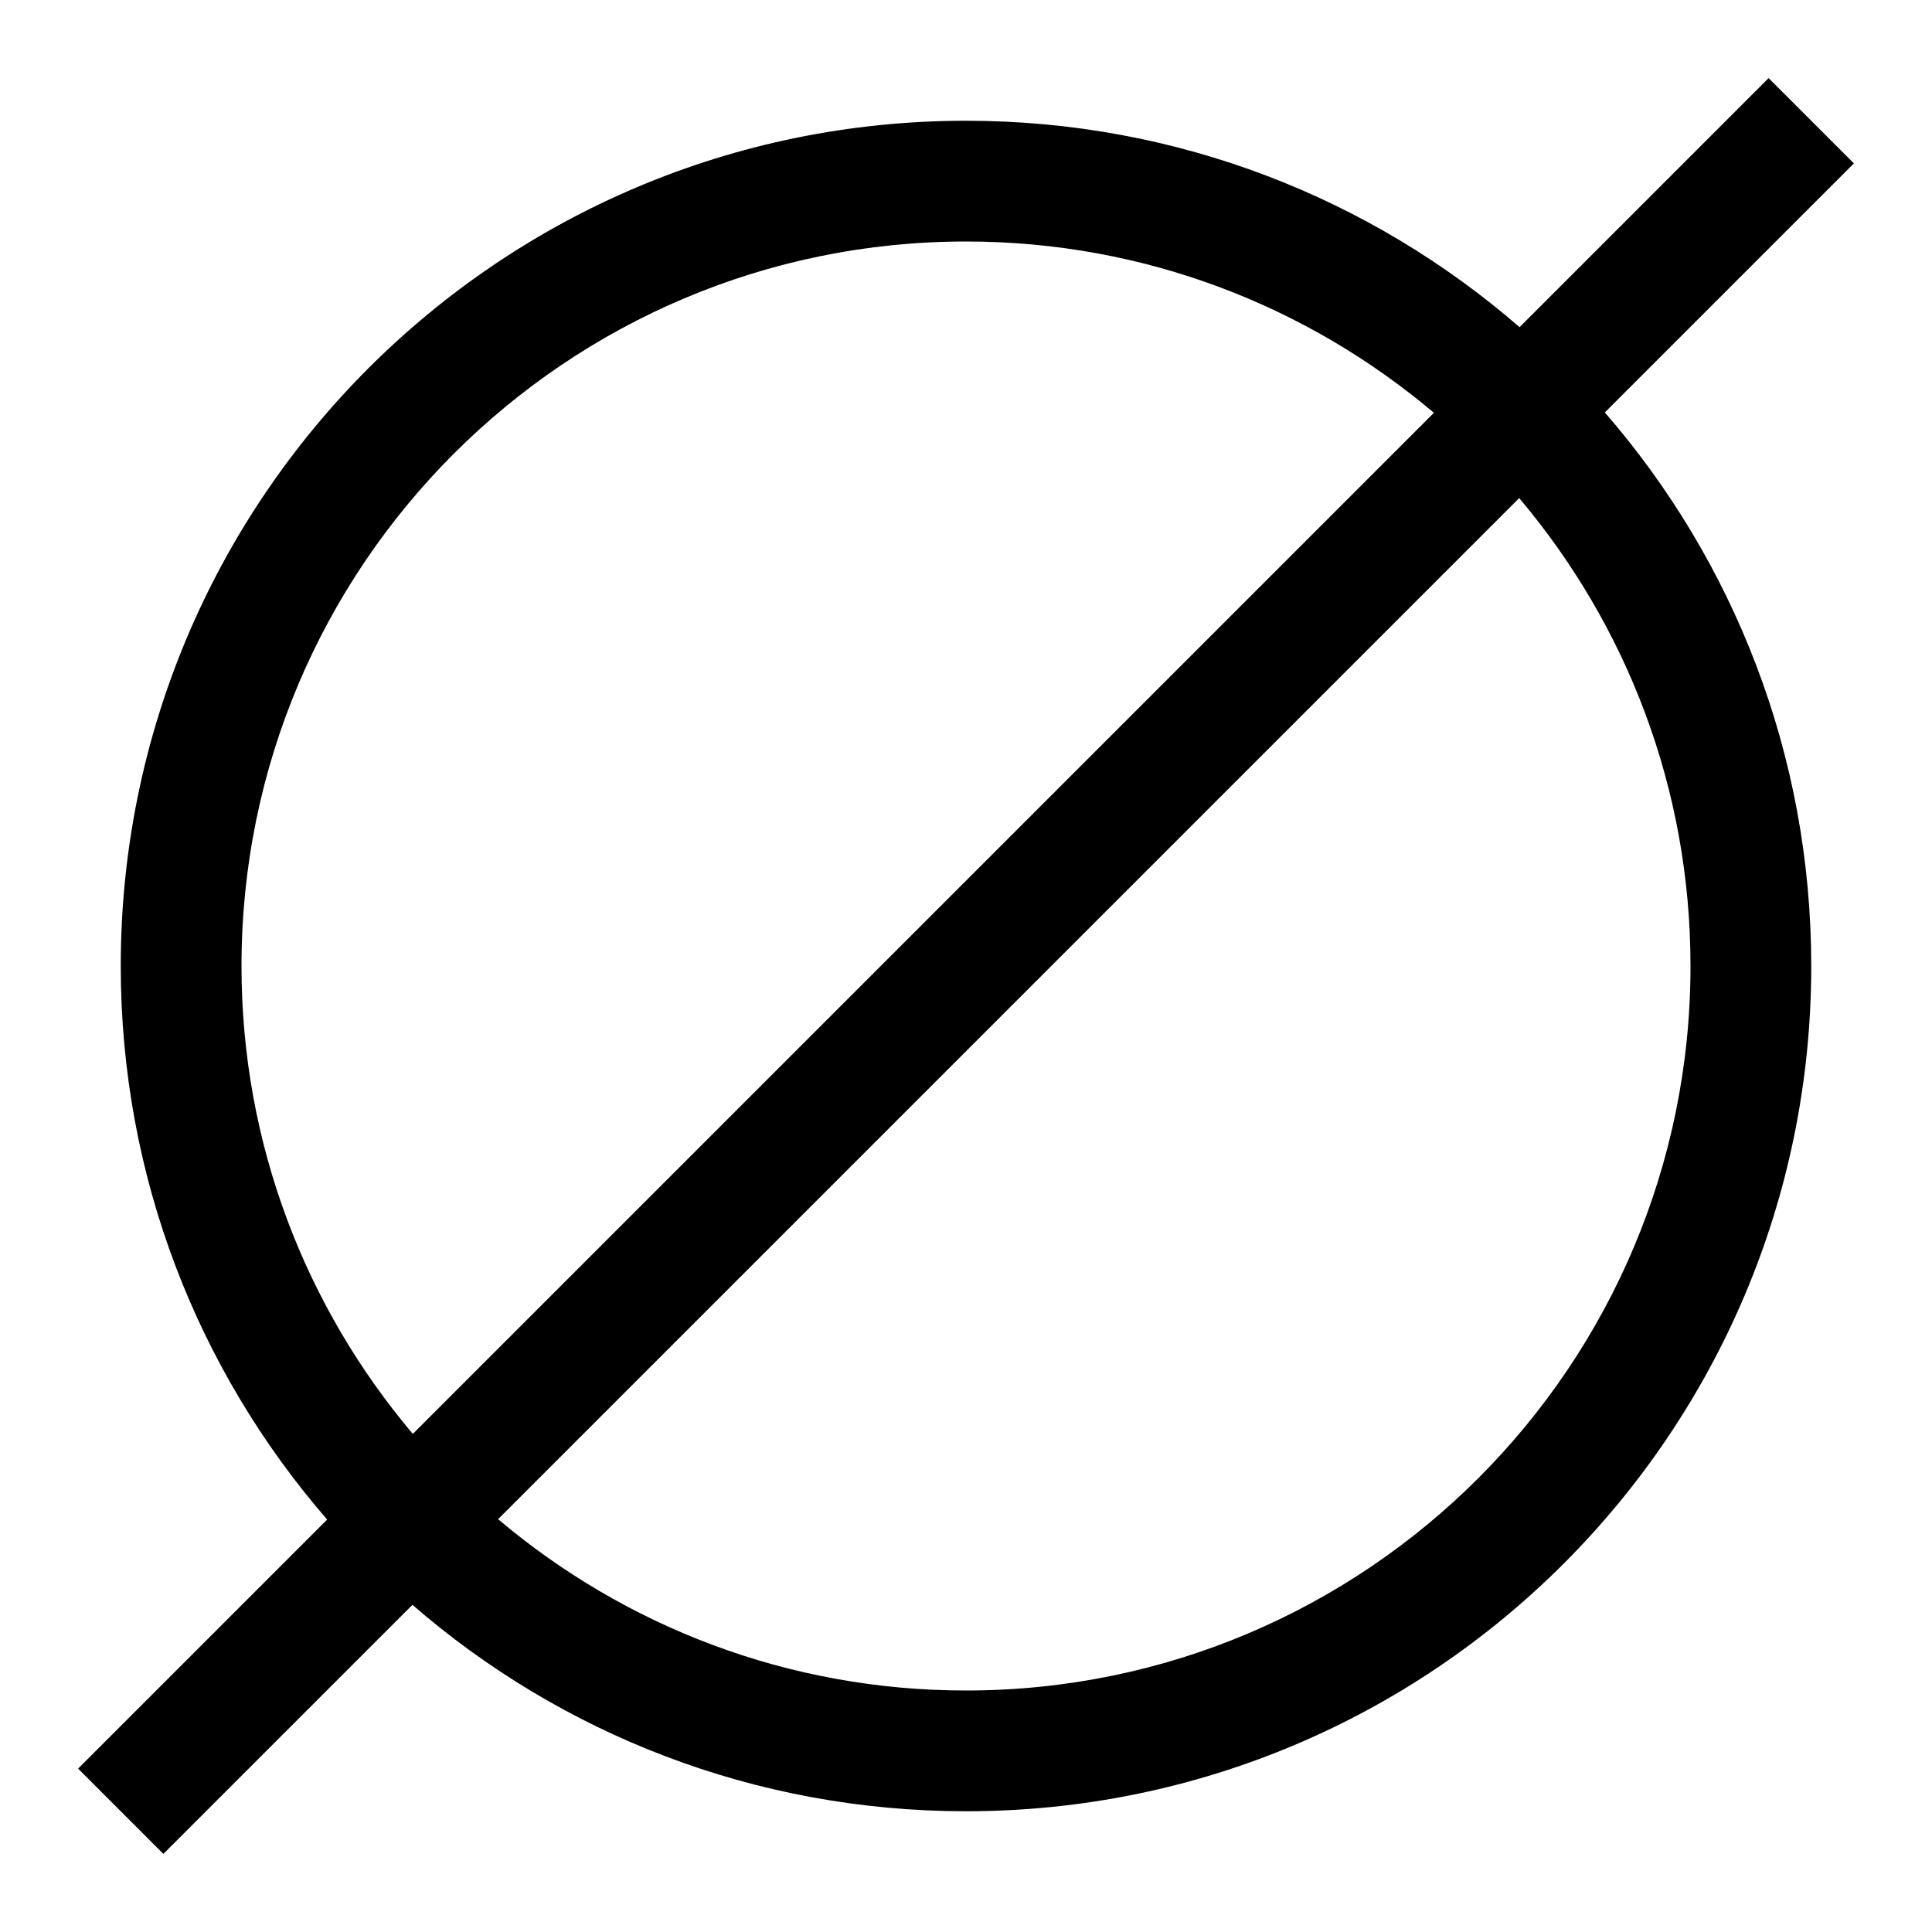 <svg xmlns="http://www.w3.org/2000/svg" viewBox="0 0 512 512"><!--! Font Awesome Pro 6.7.1 by @fontawesome - https://fontawesome.com License - https://fontawesome.com/license (Commercial License) Copyright 2024 Fonticons, Inc. --><path d="M425.3 109.3l66-66L468.7 20.7l-66 66C363.4 52.6 312.1 32 256 32C132.3 32 32 132.3 32 256c0 56.1 20.6 107.4 54.7 146.7l-66 66 22.6 22.6 66-66C148.6 459.4 199.9 480 256 480c123.7 0 224-100.3 224-224c0-56.1-20.6-107.4-54.7-146.7zm-45.3 .1L109.4 380C81.1 346.5 64 303.3 64 256C64 150 150 64 256 64c47.3 0 90.5 17.1 124 45.4zM132 402.6L402.6 132c28.3 33.5 45.4 76.7 45.4 124c0 106-86 192-192 192c-47.3 0-90.5-17.1-124-45.4z"/></svg>